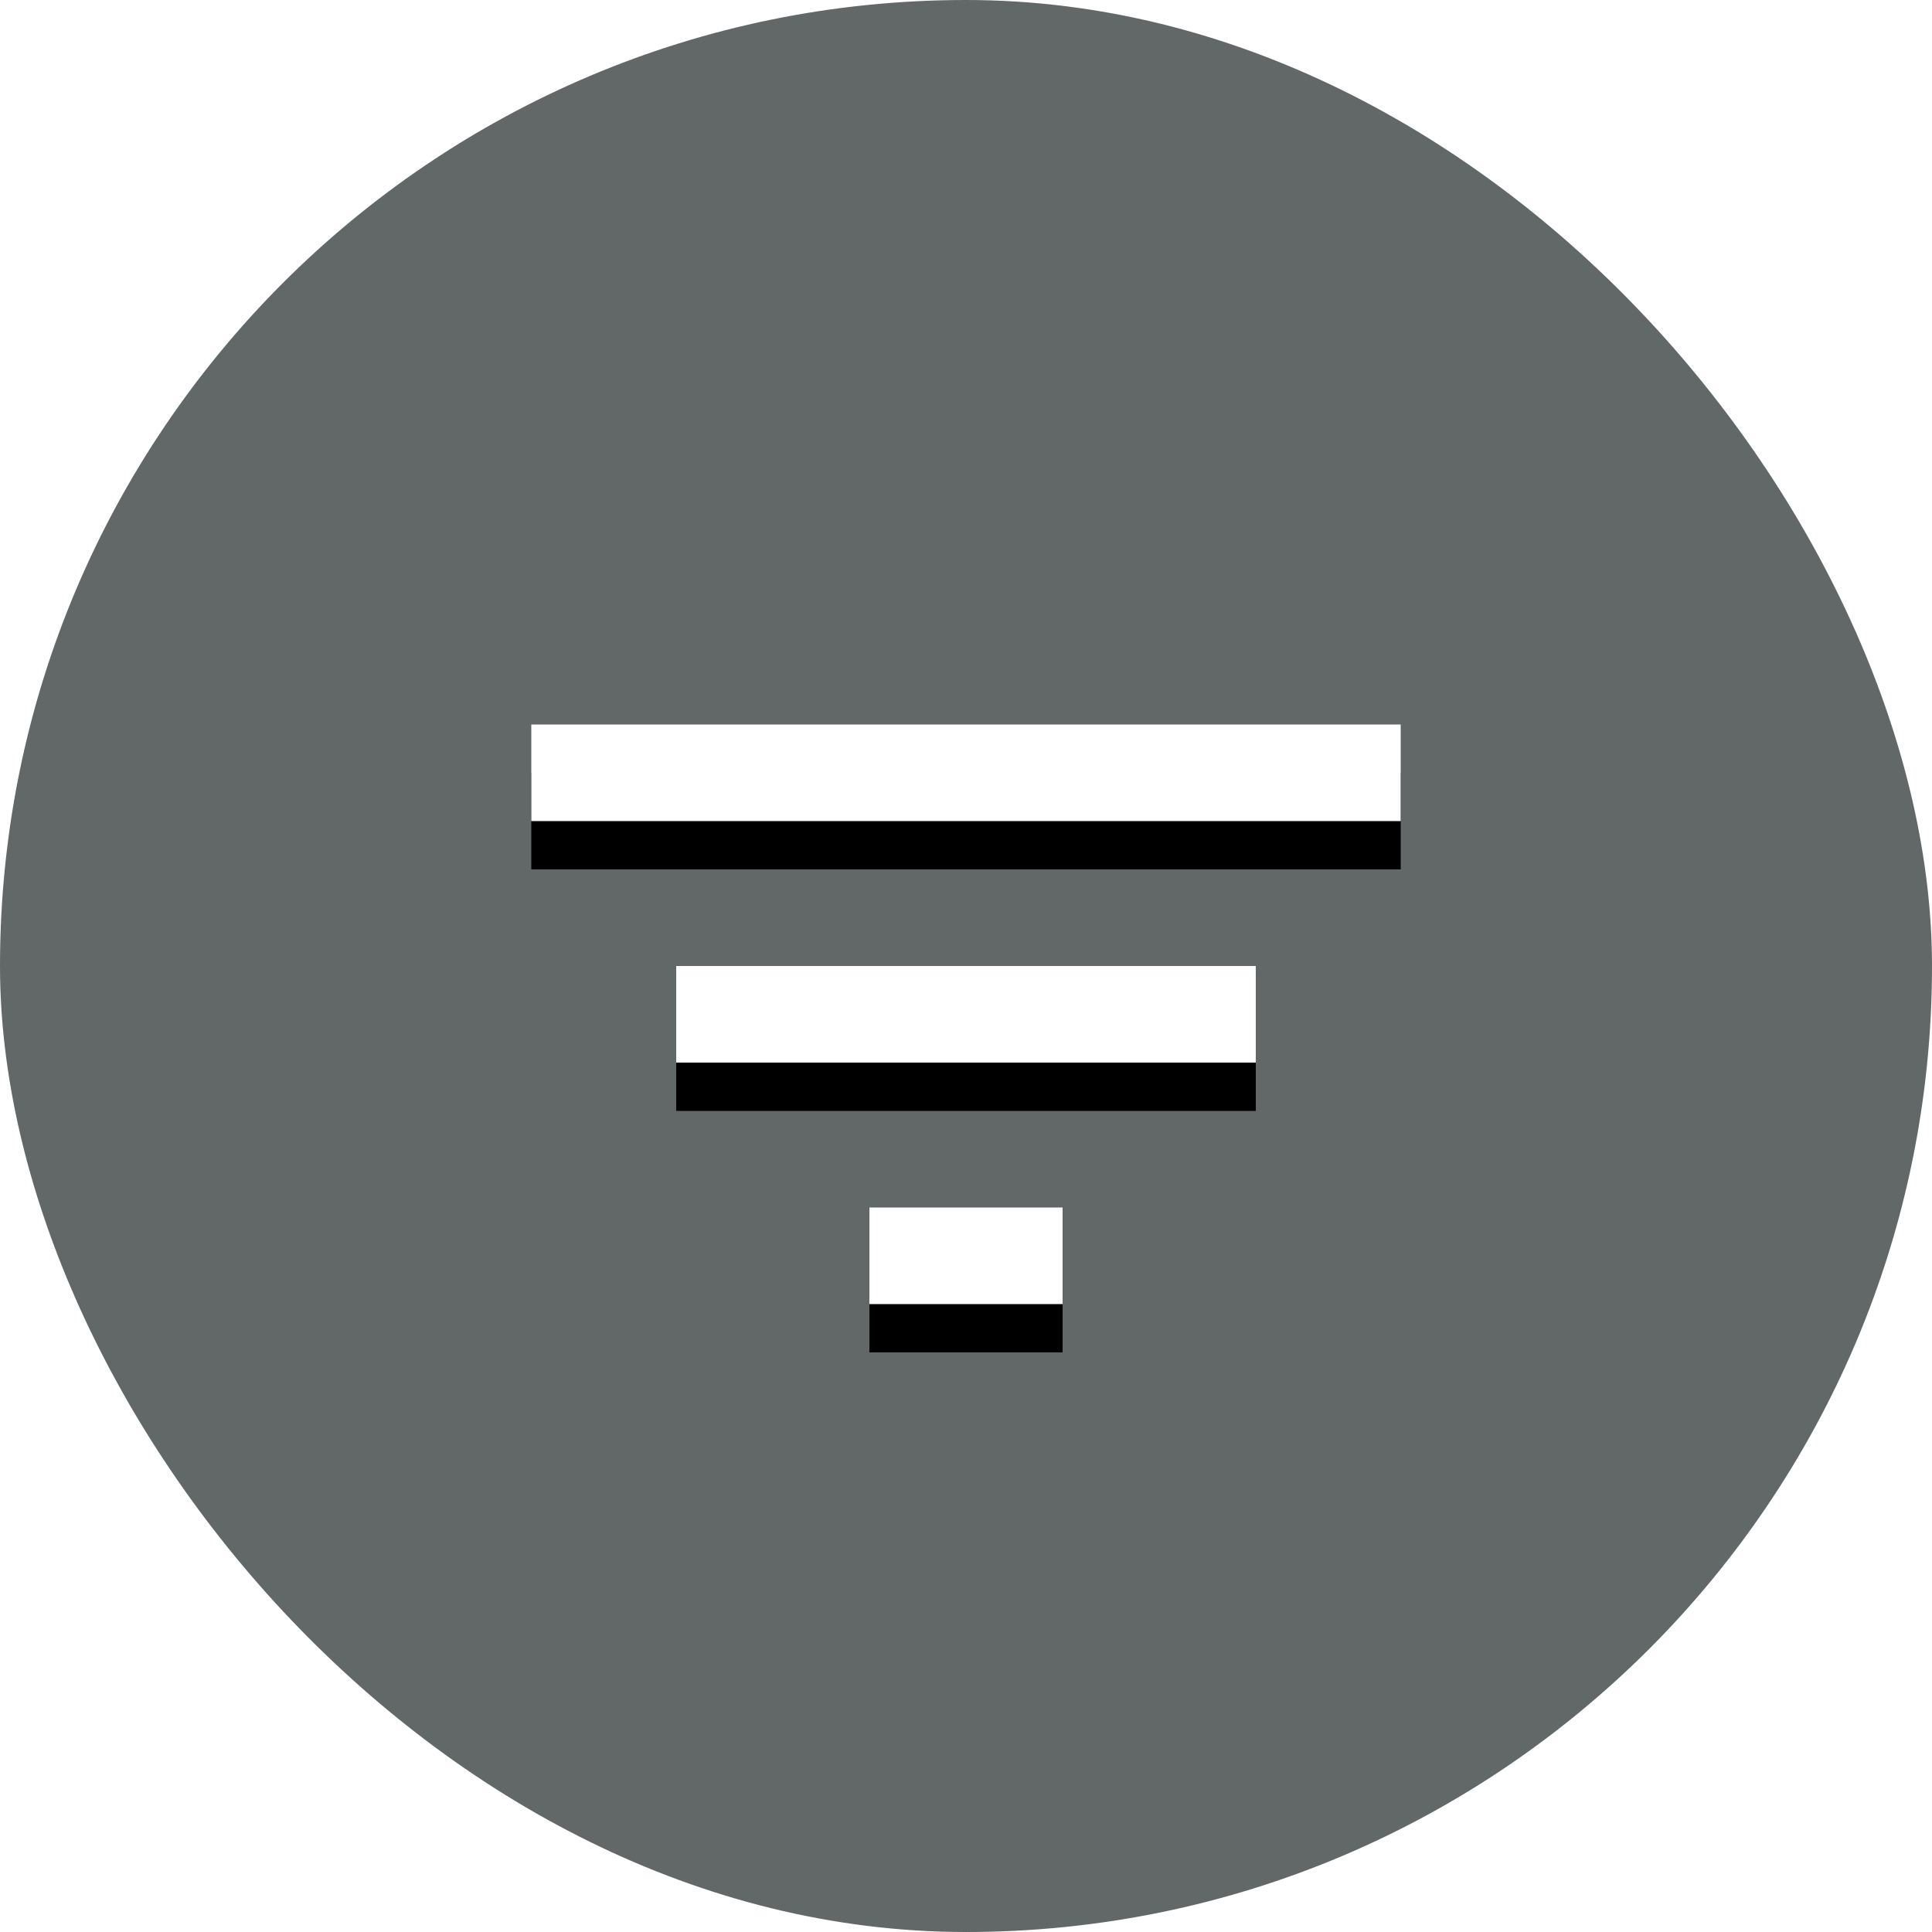 <?xml version="1.0" encoding="UTF-8" standalone="no"?>
<svg width="40px" height="40px" viewBox="0 0 40 40" version="1.1" xmlns="http://www.w3.org/2000/svg" xmlns:xlink="http://www.w3.org/1999/xlink">
    <!-- Generator: Sketch 41.2 (35397) - http://www.bohemiancoding.com/sketch -->
    <title>filter</title>
    <desc>Created with Sketch.</desc>
    <defs>
        <path d="M18,27 L22,27 L22,25 L18,25 L18,27 L18,27 Z M11,15 L11,17 L29,17 L29,15 L11,15 L11,15 Z M14,22 L26,22 L26,20 L14,20 L14,22 L14,22 Z" id="path-1"></path>
        <filter x="-50%" y="-50%" width="200%" height="200%" filterUnits="objectBoundingBox" id="filter-2">
            <feOffset dx="0" dy="1" in="SourceAlpha" result="shadowOffsetOuter1"></feOffset>
            <feGaussianBlur stdDeviation="0.5" in="shadowOffsetOuter1" result="shadowBlurOuter1"></feGaussianBlur>
            <feColorMatrix values="0 0 0 0 0   0 0 0 0 0   0 0 0 0 0  0 0 0 0.2 0" type="matrix" in="shadowBlurOuter1"></feColorMatrix>
        </filter>
    </defs>
    <g id="Page-1" stroke="none" stroke-width="1" fill="none" fill-rule="evenodd">
        <g id="Doctor_Detail_Tablet" transform="translate(-678, -161)">
            <g id="search" transform="translate(50, 161)">
                <g id="filter" transform="translate(628, 0)">
                    <rect id="bg" fill="#626767" x="-1.33749221e-14" y="0" width="40" height="40" rx="20"></rect>
                    <g id="Shape">
                        <use fill="black" fill-opacity="1" filter="url(#filter-2)" xlink:href="#path-1"></use>
                        <use fill="#FFFFFF" fill-rule="evenodd" xlink:href="#path-1"></use>
                    </g>
                </g>
            </g>
        </g>
    </g>
</svg>